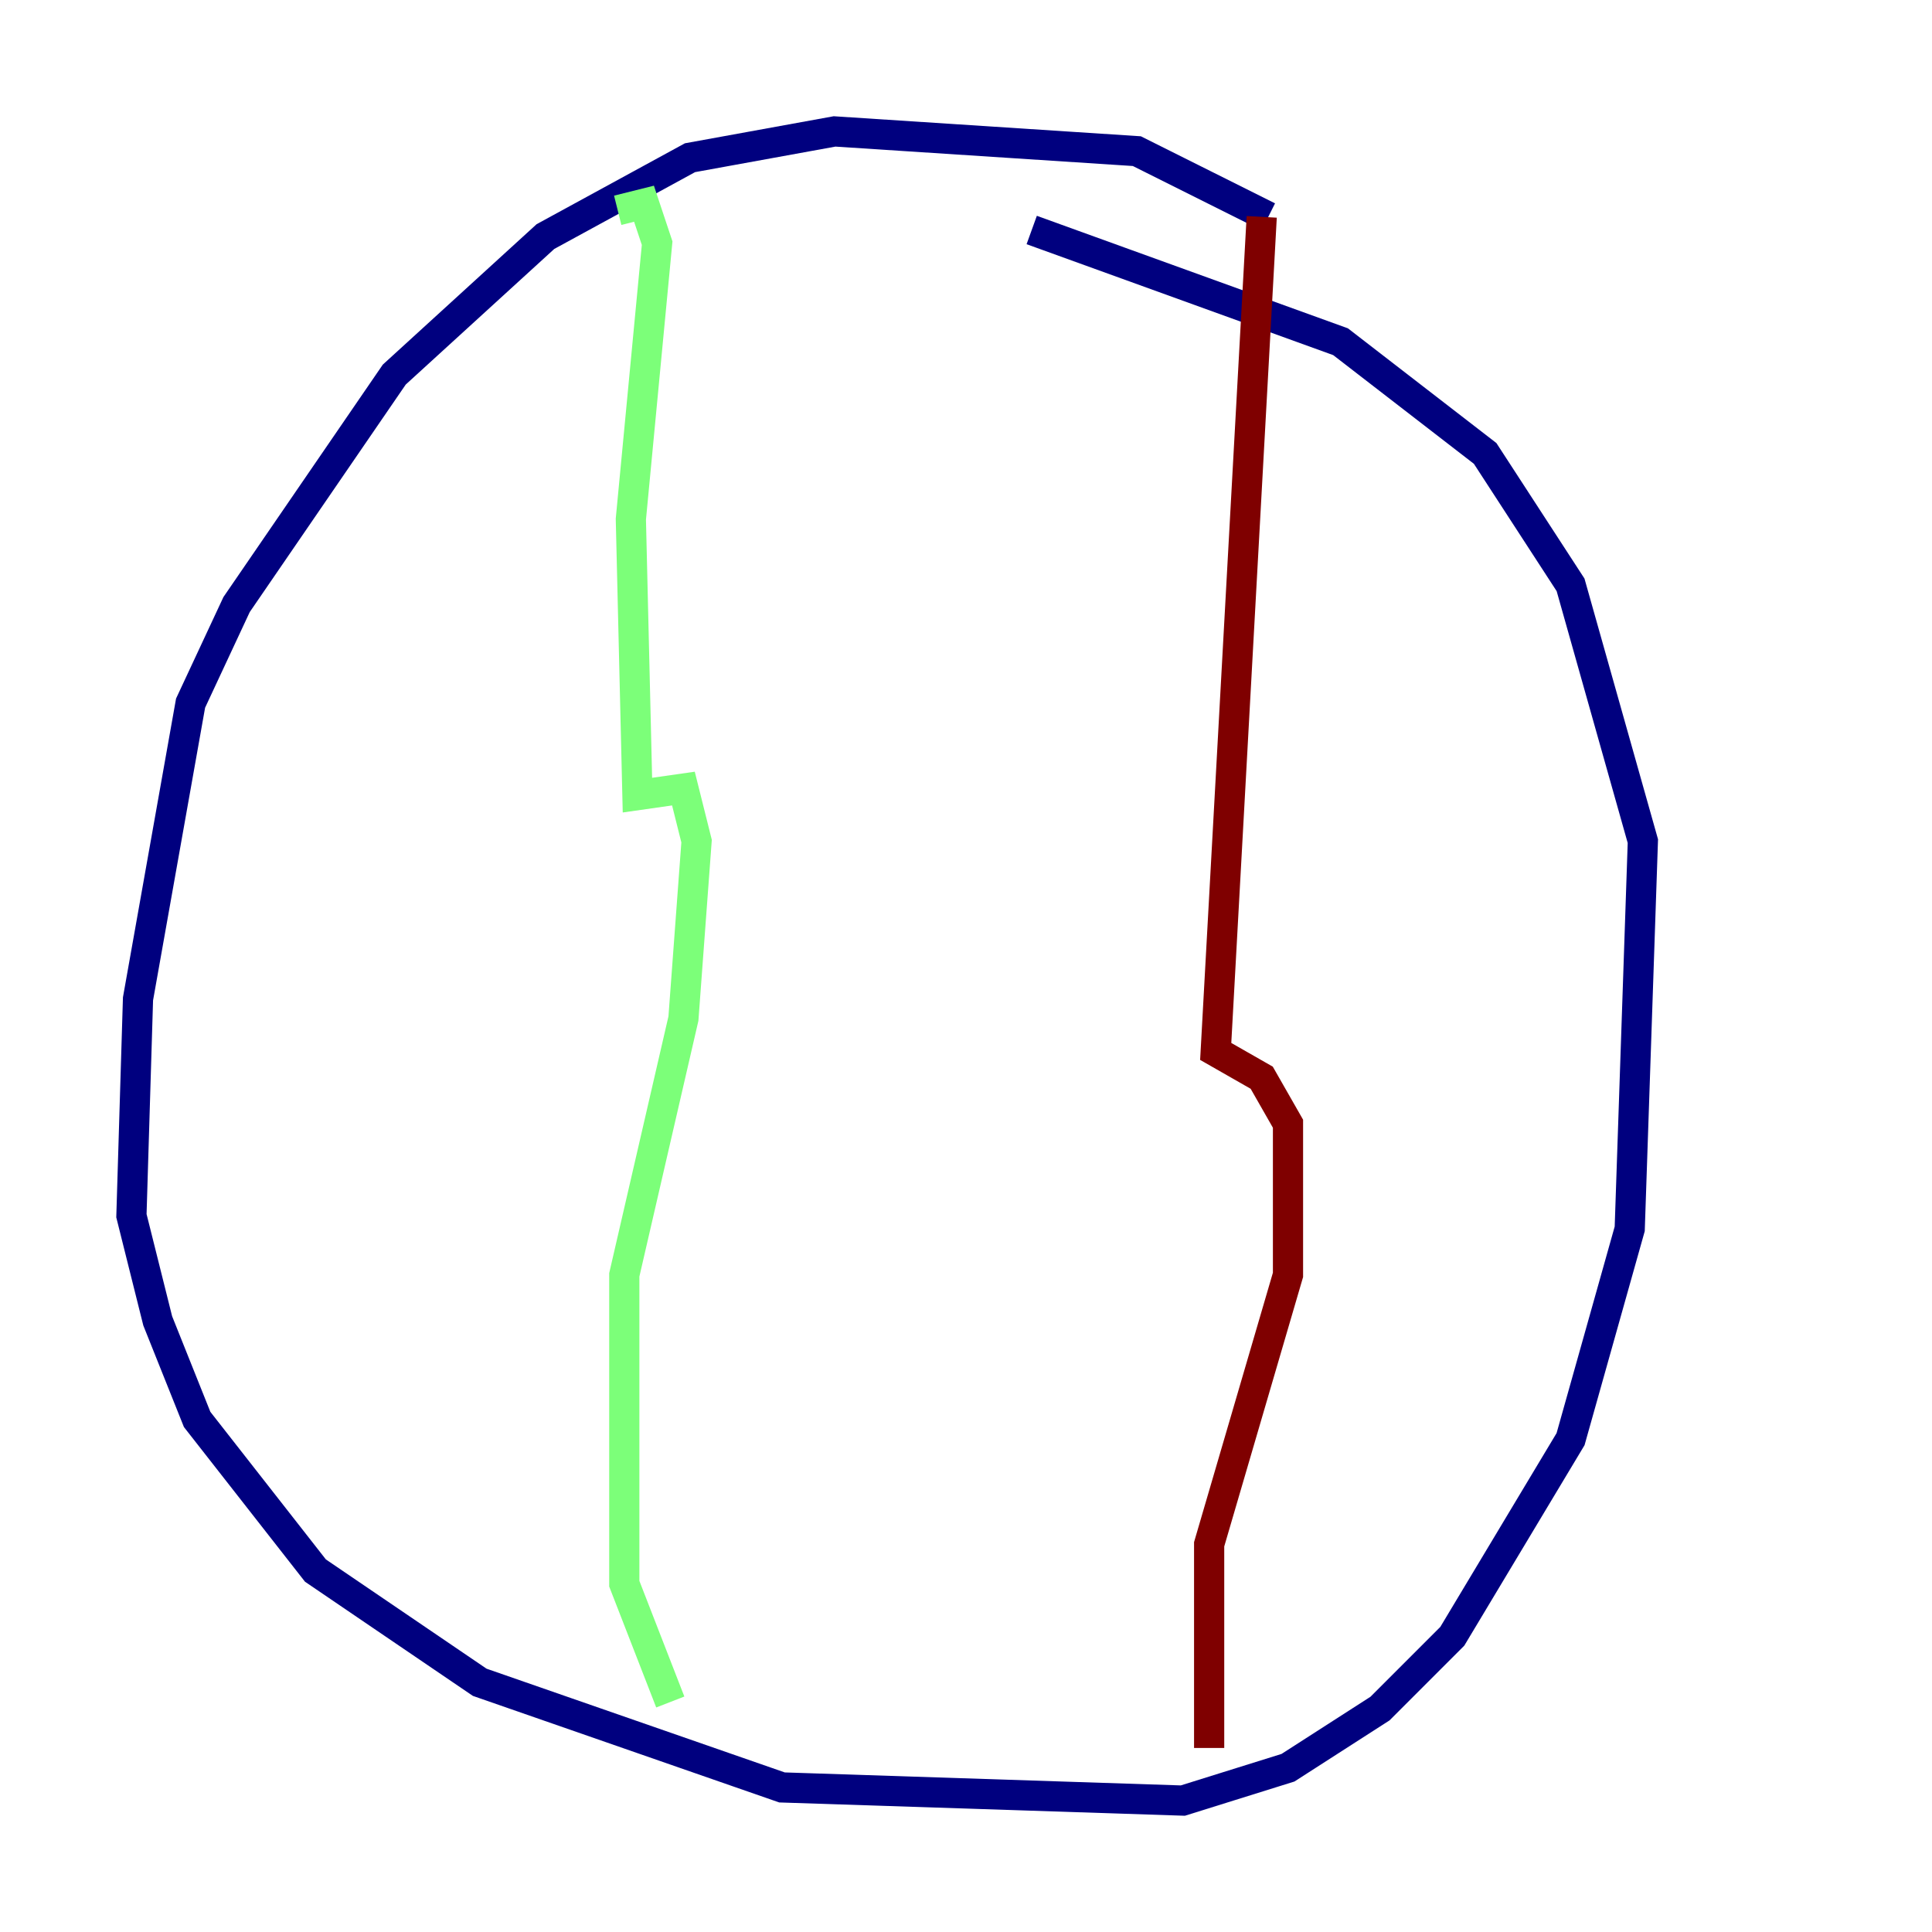 <?xml version="1.0" encoding="utf-8" ?>
<svg baseProfile="tiny" height="128" version="1.2" viewBox="0,0,128,128" width="128" xmlns="http://www.w3.org/2000/svg" xmlns:ev="http://www.w3.org/2001/xml-events" xmlns:xlink="http://www.w3.org/1999/xlink"><defs /><polyline fill="none" points="84.027,14.367 75.32,10.014 55.292,8.707 45.714,10.449 36.136,15.674 26.122,24.816 15.674,40.054 12.626,46.585 9.143,66.177 8.707,80.544 10.449,87.51 13.061,94.041 20.898,104.054 31.782,111.456 51.809,118.422 78.367,119.293 85.333,117.116 91.429,113.197 96.218,108.408 104.054,95.347 107.973,81.415 108.844,55.728 104.054,38.748 98.395,30.041 88.816,22.64 68.354,15.238" stroke="#00007f" stroke-width="2" /><polyline fill="none" points="40.925,13.932 42.667,13.497 43.537,16.109 41.796,34.395 42.231,52.68 45.279,52.245 46.15,55.728 45.279,67.483 41.361,84.463 41.361,104.925 44.408,112.762" stroke="#7cff79" stroke-width="2" /><polyline fill="none" points="83.592,14.367 80.544,69.66 83.592,71.401 85.333,74.449 85.333,84.463 80.109,102.313 80.109,115.809" stroke="#7f0000" stroke-width="2" /></svg>